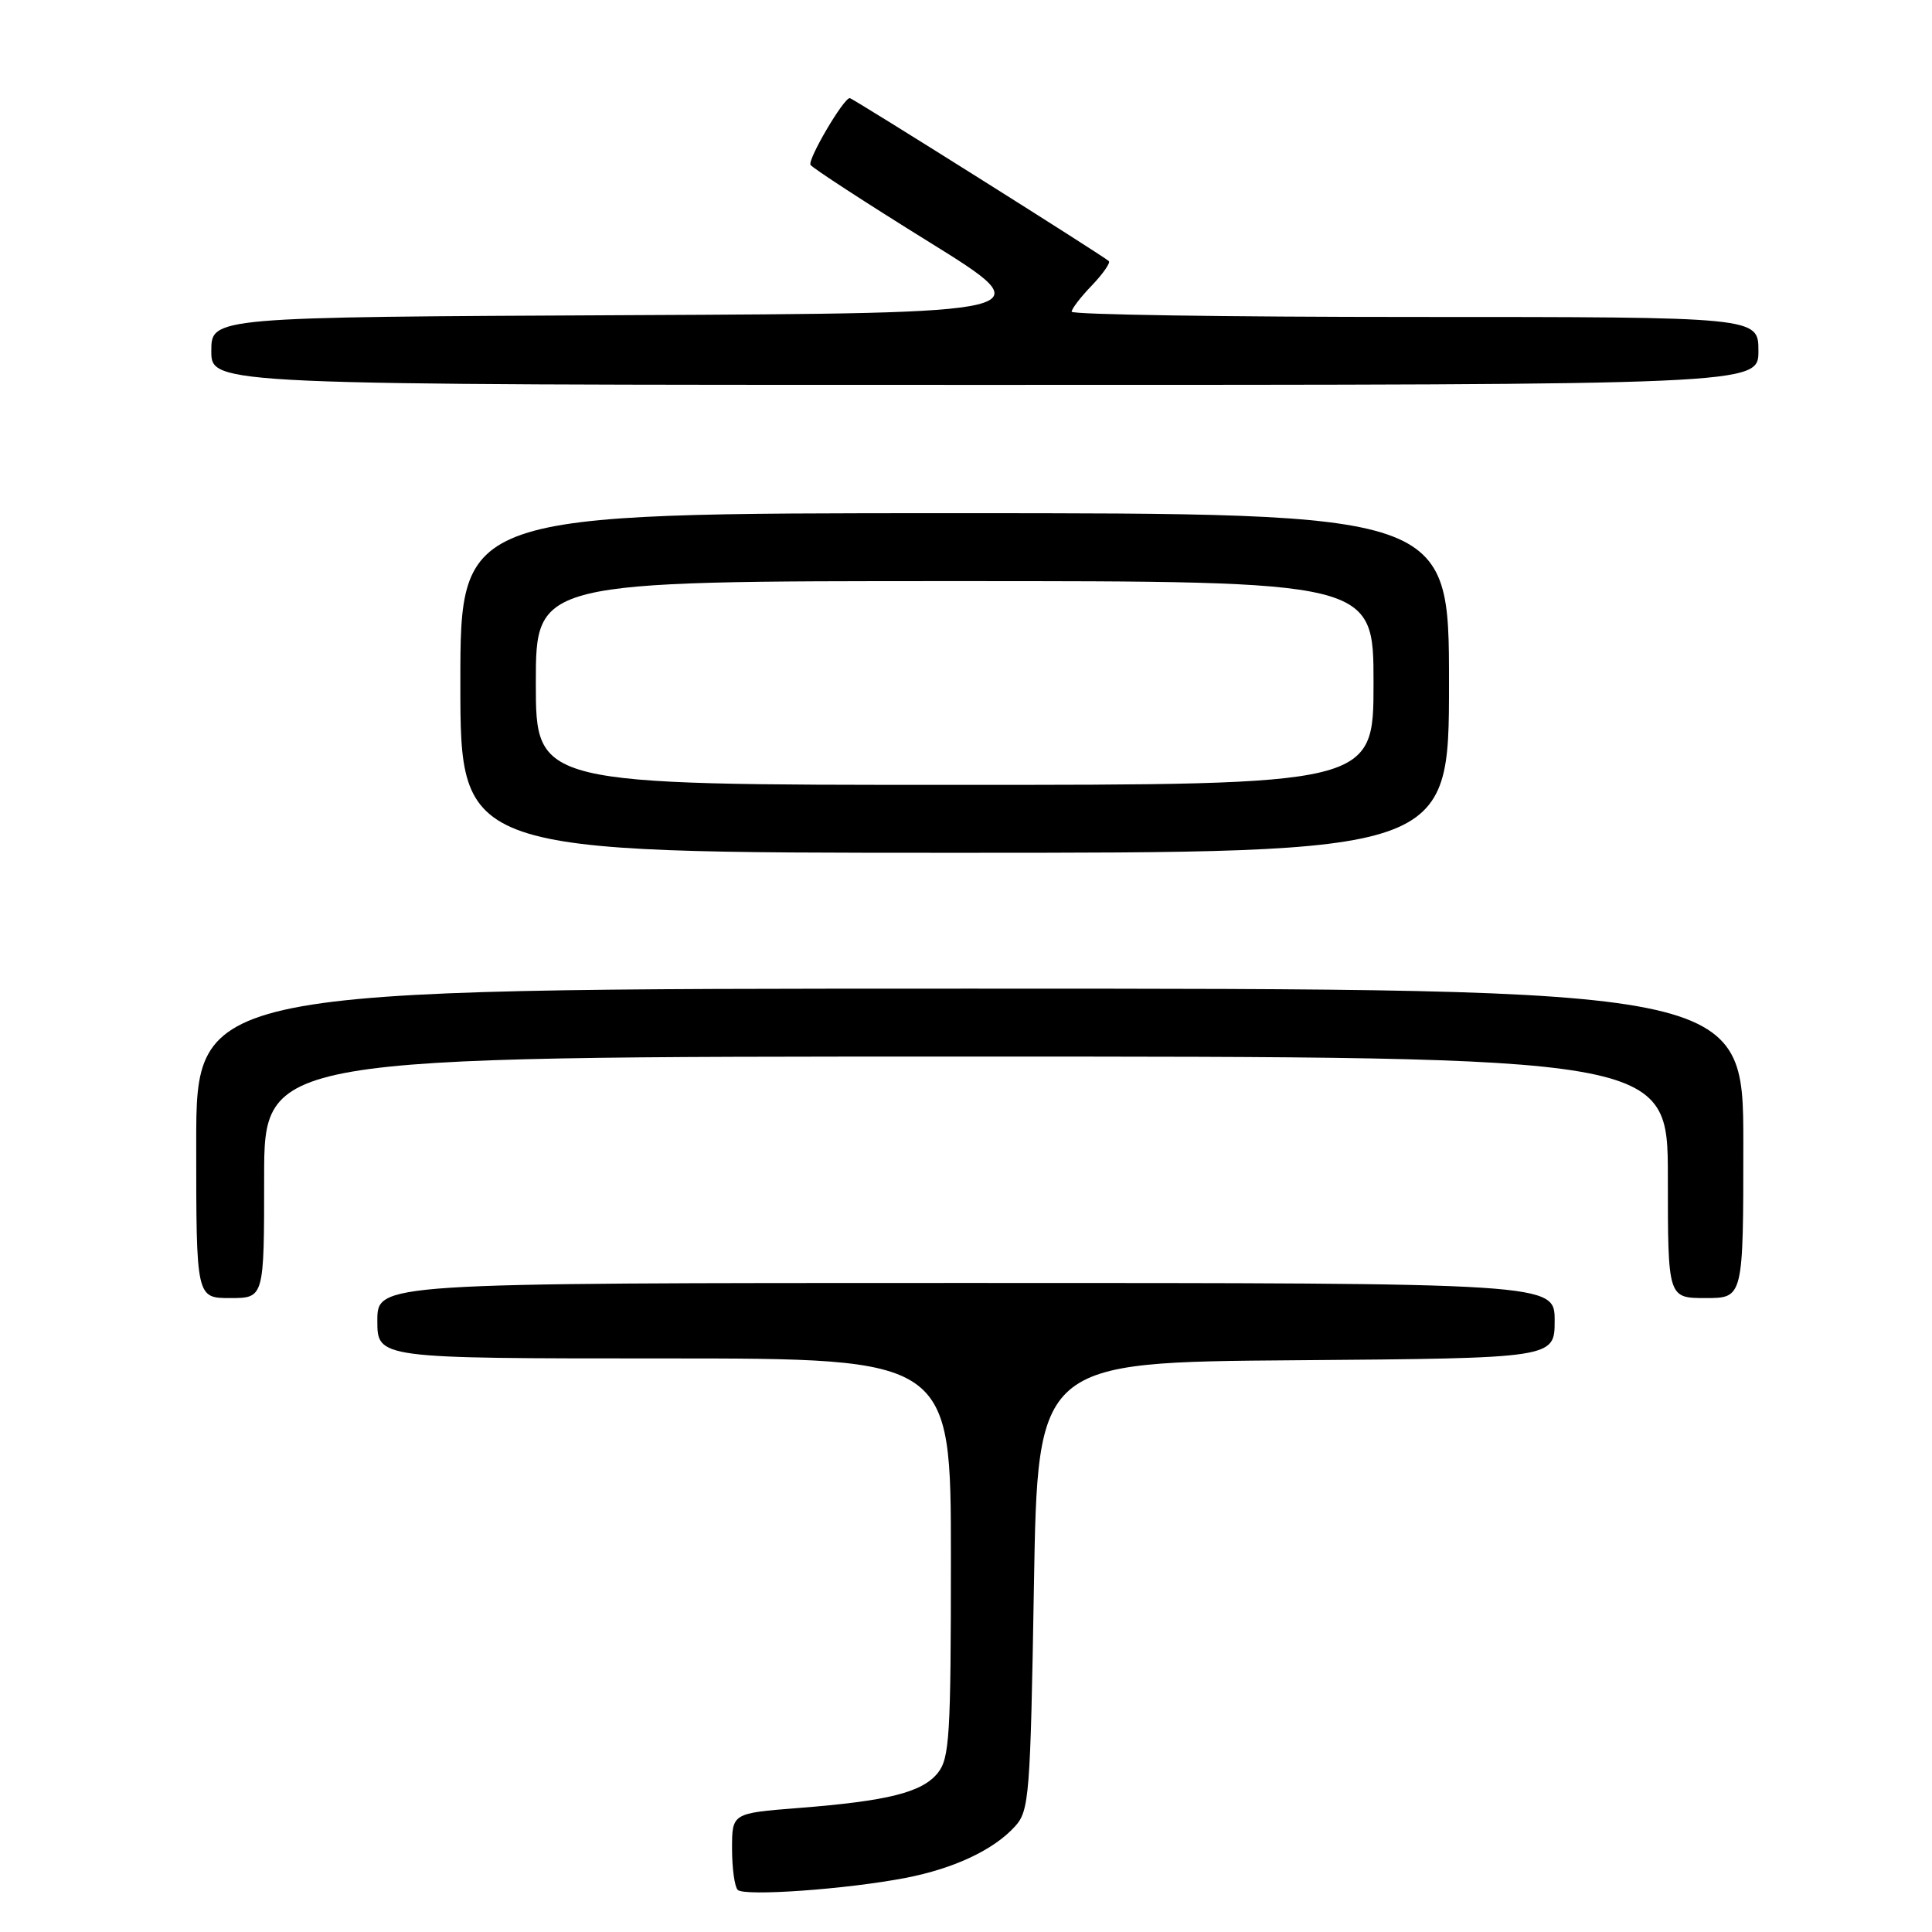 <?xml version="1.0" encoding="UTF-8" standalone="no"?>
<!DOCTYPE svg PUBLIC "-//W3C//DTD SVG 1.1//EN" "http://www.w3.org/Graphics/SVG/1.1/DTD/svg11.dtd" >
<svg xmlns="http://www.w3.org/2000/svg" xmlns:xlink="http://www.w3.org/1999/xlink" version="1.1" viewBox="0 0 256 256">
 <g >
 <path fill="currentColor"
d=" M 120.00 248.83 C 126.42 247.59 131.69 245.11 134.50 242.00 C 136.38 239.93 136.53 238.01 137.00 210.15 C 137.50 180.50 137.50 180.50 171.75 180.24 C 206.00 179.97 206.00 179.97 206.00 174.99 C 206.00 170.00 206.00 170.00 128.00 170.00 C 50.00 170.00 50.00 170.00 50.00 175.00 C 50.00 180.00 50.00 180.00 88.00 180.00 C 126.00 180.00 126.00 180.00 126.00 206.39 C 126.00 230.03 125.82 233.00 124.25 234.94 C 122.17 237.51 117.65 238.64 105.79 239.57 C 97.00 240.26 97.00 240.26 97.00 244.96 C 97.00 247.55 97.34 250.00 97.75 250.42 C 98.64 251.30 112.19 250.34 120.00 248.83 Z  M 35.00 156.00 C 35.00 140.00 35.00 140.00 128.00 140.00 C 221.00 140.00 221.00 140.00 221.00 156.00 C 221.00 172.00 221.00 172.00 226.00 172.00 C 231.00 172.00 231.00 172.00 231.00 151.50 C 231.00 131.00 231.00 131.00 128.50 131.00 C 26.00 131.00 26.00 131.00 26.00 151.50 C 26.00 172.00 26.00 172.00 30.50 172.00 C 35.00 172.00 35.00 172.00 35.00 156.00 Z  M 192.00 90.50 C 192.00 68.00 192.00 68.00 126.50 68.00 C 61.00 68.00 61.00 68.00 61.00 90.50 C 61.00 113.00 61.00 113.00 126.50 113.00 C 192.00 113.00 192.00 113.00 192.00 90.50 Z  M 233.00 46.50 C 233.00 42.00 233.00 42.00 187.50 42.00 C 162.47 42.00 142.00 41.69 142.00 41.30 C 142.00 40.92 143.20 39.35 144.68 37.82 C 146.15 36.28 147.16 34.83 146.93 34.60 C 146.27 33.95 112.97 13.00 112.60 13.00 C 111.77 13.00 106.98 21.16 107.40 21.85 C 107.67 22.27 114.73 26.87 123.10 32.06 C 138.31 41.50 138.31 41.50 83.16 41.76 C 28.00 42.02 28.00 42.02 28.00 46.51 C 28.00 51.00 28.00 51.00 130.50 51.00 C 233.00 51.00 233.00 51.00 233.00 46.50 Z  M 71.00 90.50 C 71.00 77.00 71.00 77.00 126.50 77.00 C 182.00 77.00 182.00 77.00 182.00 90.50 C 182.00 104.00 182.00 104.00 126.50 104.00 C 71.00 104.00 71.00 104.00 71.00 90.50 Z "/>
</g>
</svg>